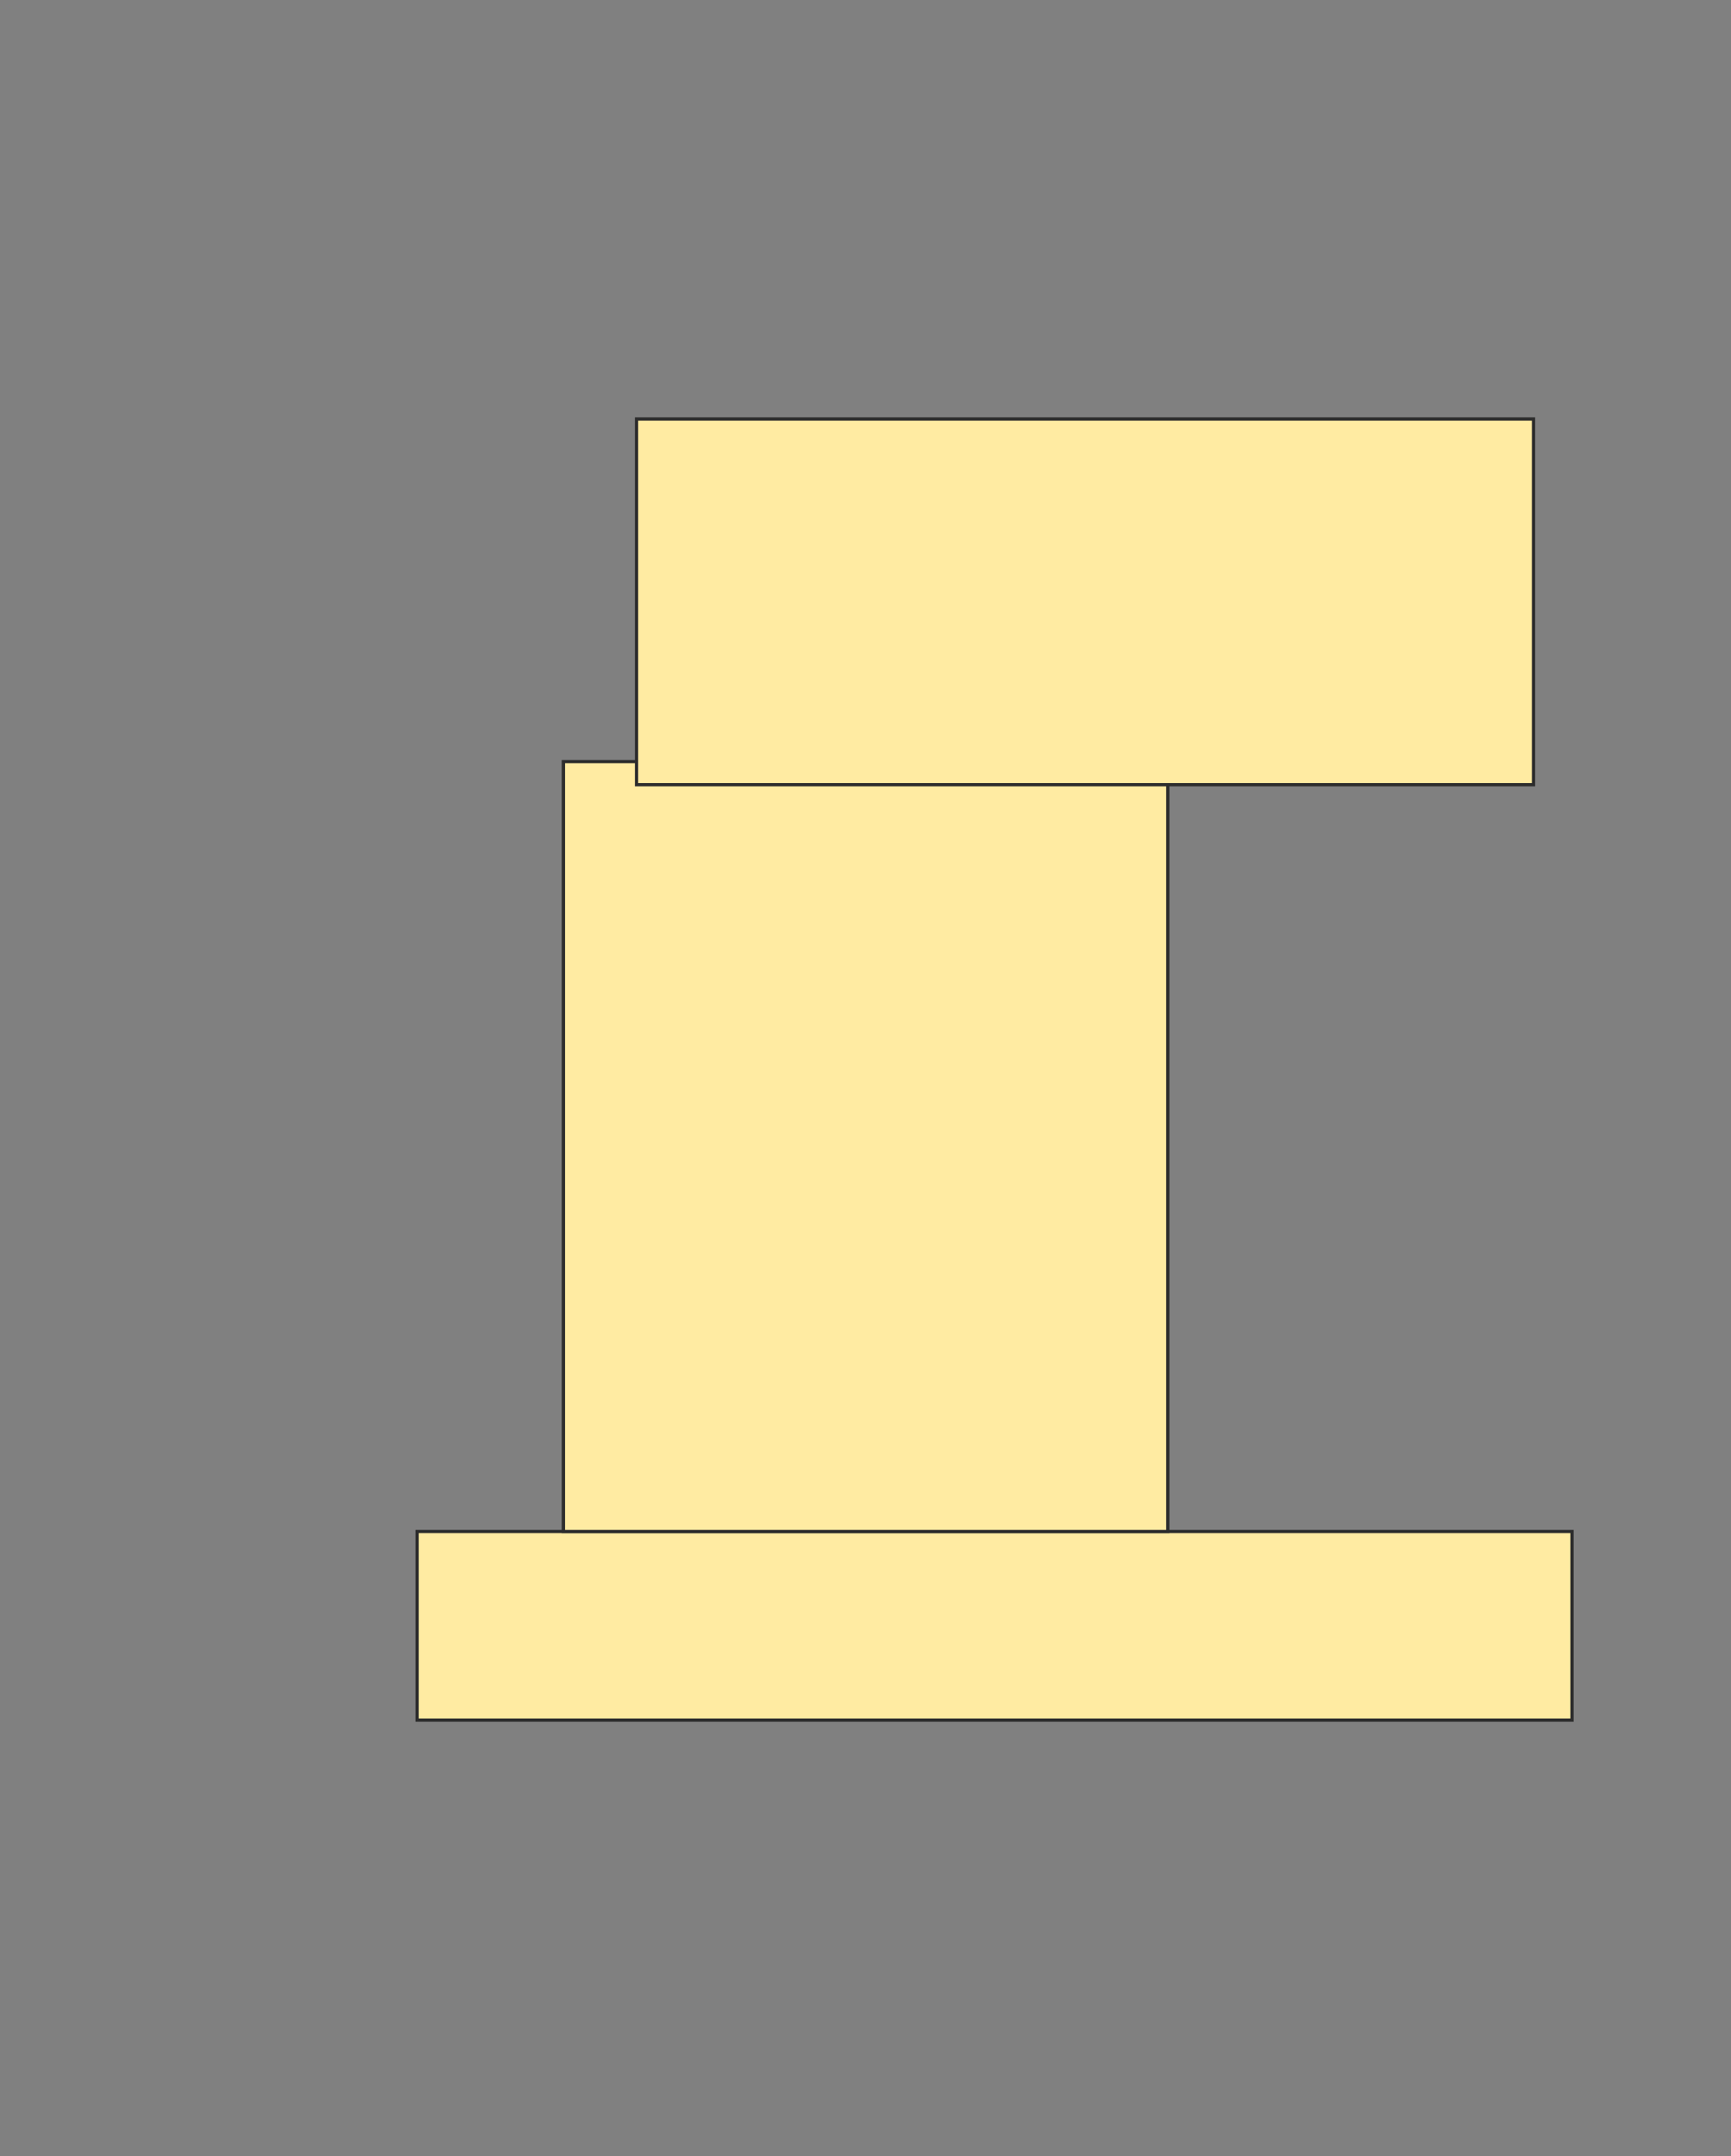 <svg xmlns="http://www.w3.org/2000/svg" width="529" height="659">
 <rect width="100%" height="100%" fill="#808080" stroke="none"/>
 <!-- Created with Image Occlusion Enhanced -->
 <g>
  <title>Labels</title>
 </g>
 <g>
  <title>Masks</title>
  <rect id="77fa60df636c42c99d737dd579099334-oa-1" height="57.647" width="352.941" y="468.059" x="127.471" stroke="#2D2D2D" fill="#FFEBA2"/>
  <rect id="77fa60df636c42c99d737dd579099334-oa-2" height="235.294" width="184.706" y="232.765" x="172.176" stroke="#2D2D2D" fill="#FFEBA2"/>
  <rect stroke="#2D2D2D" id="77fa60df636c42c99d737dd579099334-oa-3" height="111.765" width="274.118" y="128.059" x="194.529" fill="#FFEBA2"/>
 </g>
</svg>